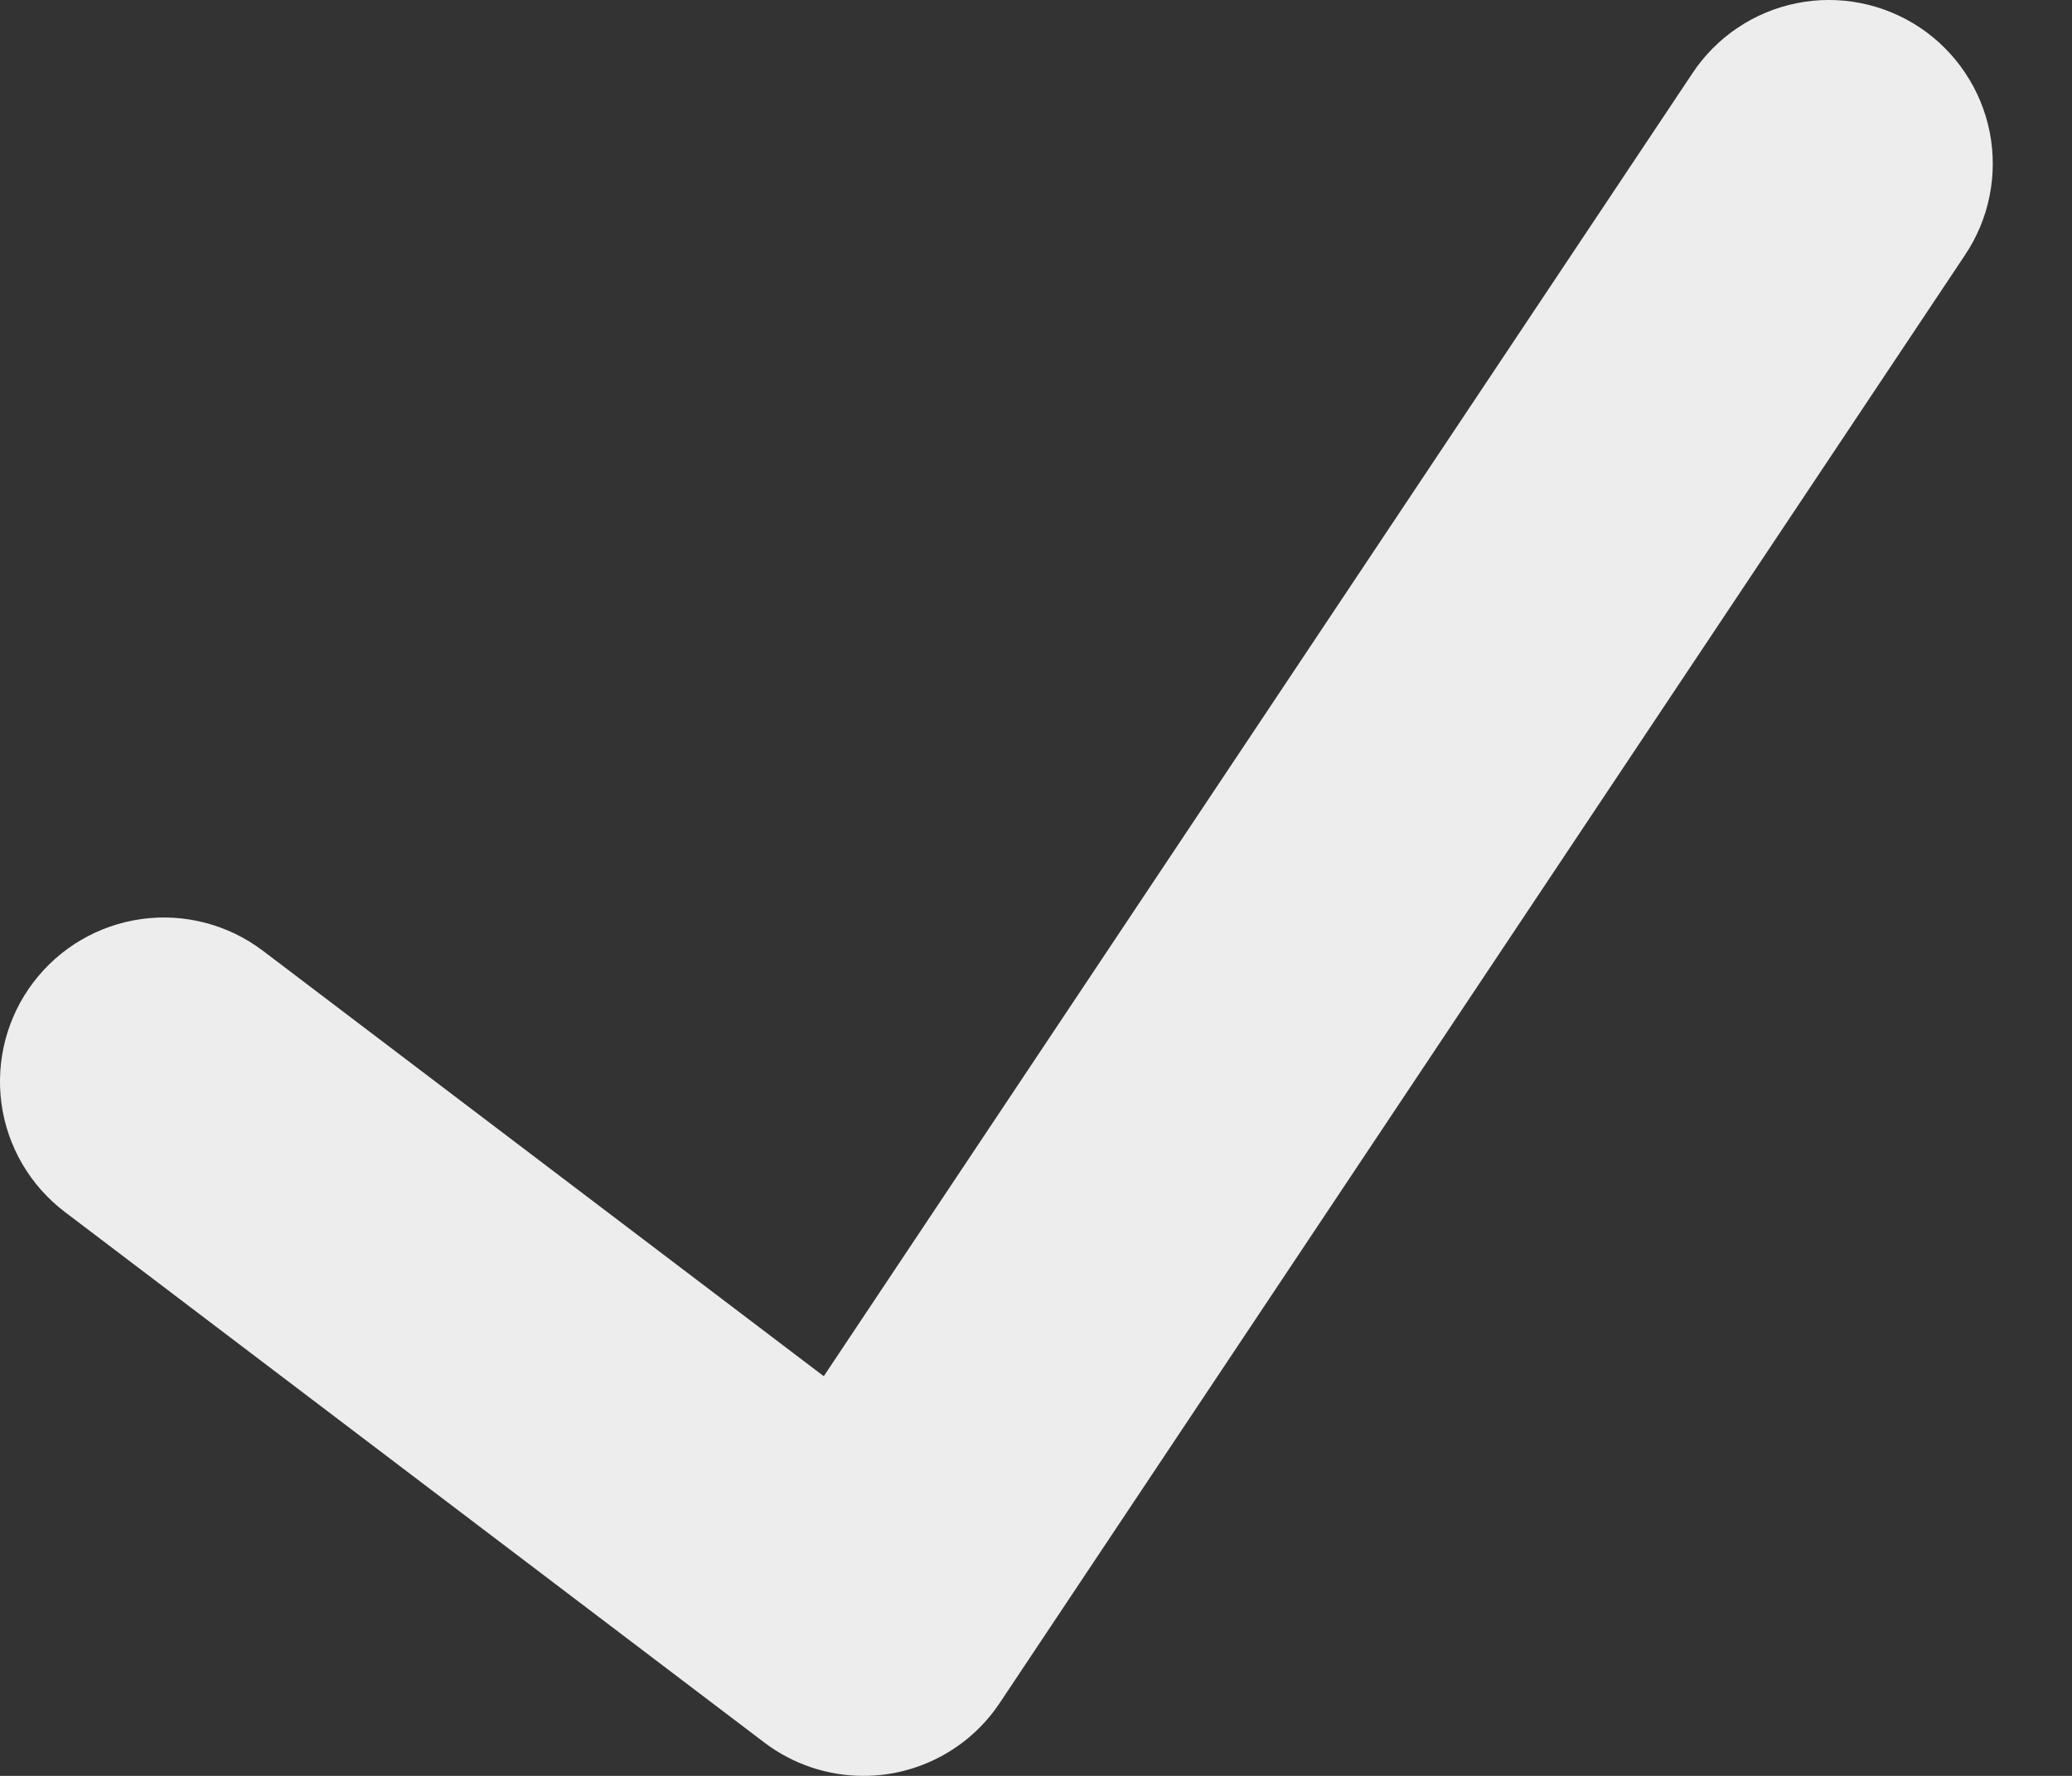 <svg width="21" height="18" viewBox="0 0 21 18" fill="none" xmlns="http://www.w3.org/2000/svg">
<rect x="0" y="0" width="21" height="18" fill="#333333" stroke="none"/>
<path d="M8.752 18C8.389 18 8.037 17.882 7.748 17.663L0.657 12.284C0.306 12.018 0.075 11.623 0.015 11.187C-0.044 10.751 0.071 10.308 0.338 9.957C0.604 9.606 0.999 9.375 1.435 9.315C1.871 9.255 2.314 9.371 2.665 9.637L8.349 13.949L17.15 0.747V0.747C17.393 0.378 17.773 0.121 18.206 0.033C18.64 -0.055 19.09 0.034 19.458 0.279C19.825 0.524 20.08 0.906 20.166 1.339C20.251 1.773 20.16 2.223 19.913 2.589L10.133 17.26C9.825 17.723 9.306 18 8.751 18L8.752 18Z" fill="#EDEDED"/>
</svg>
